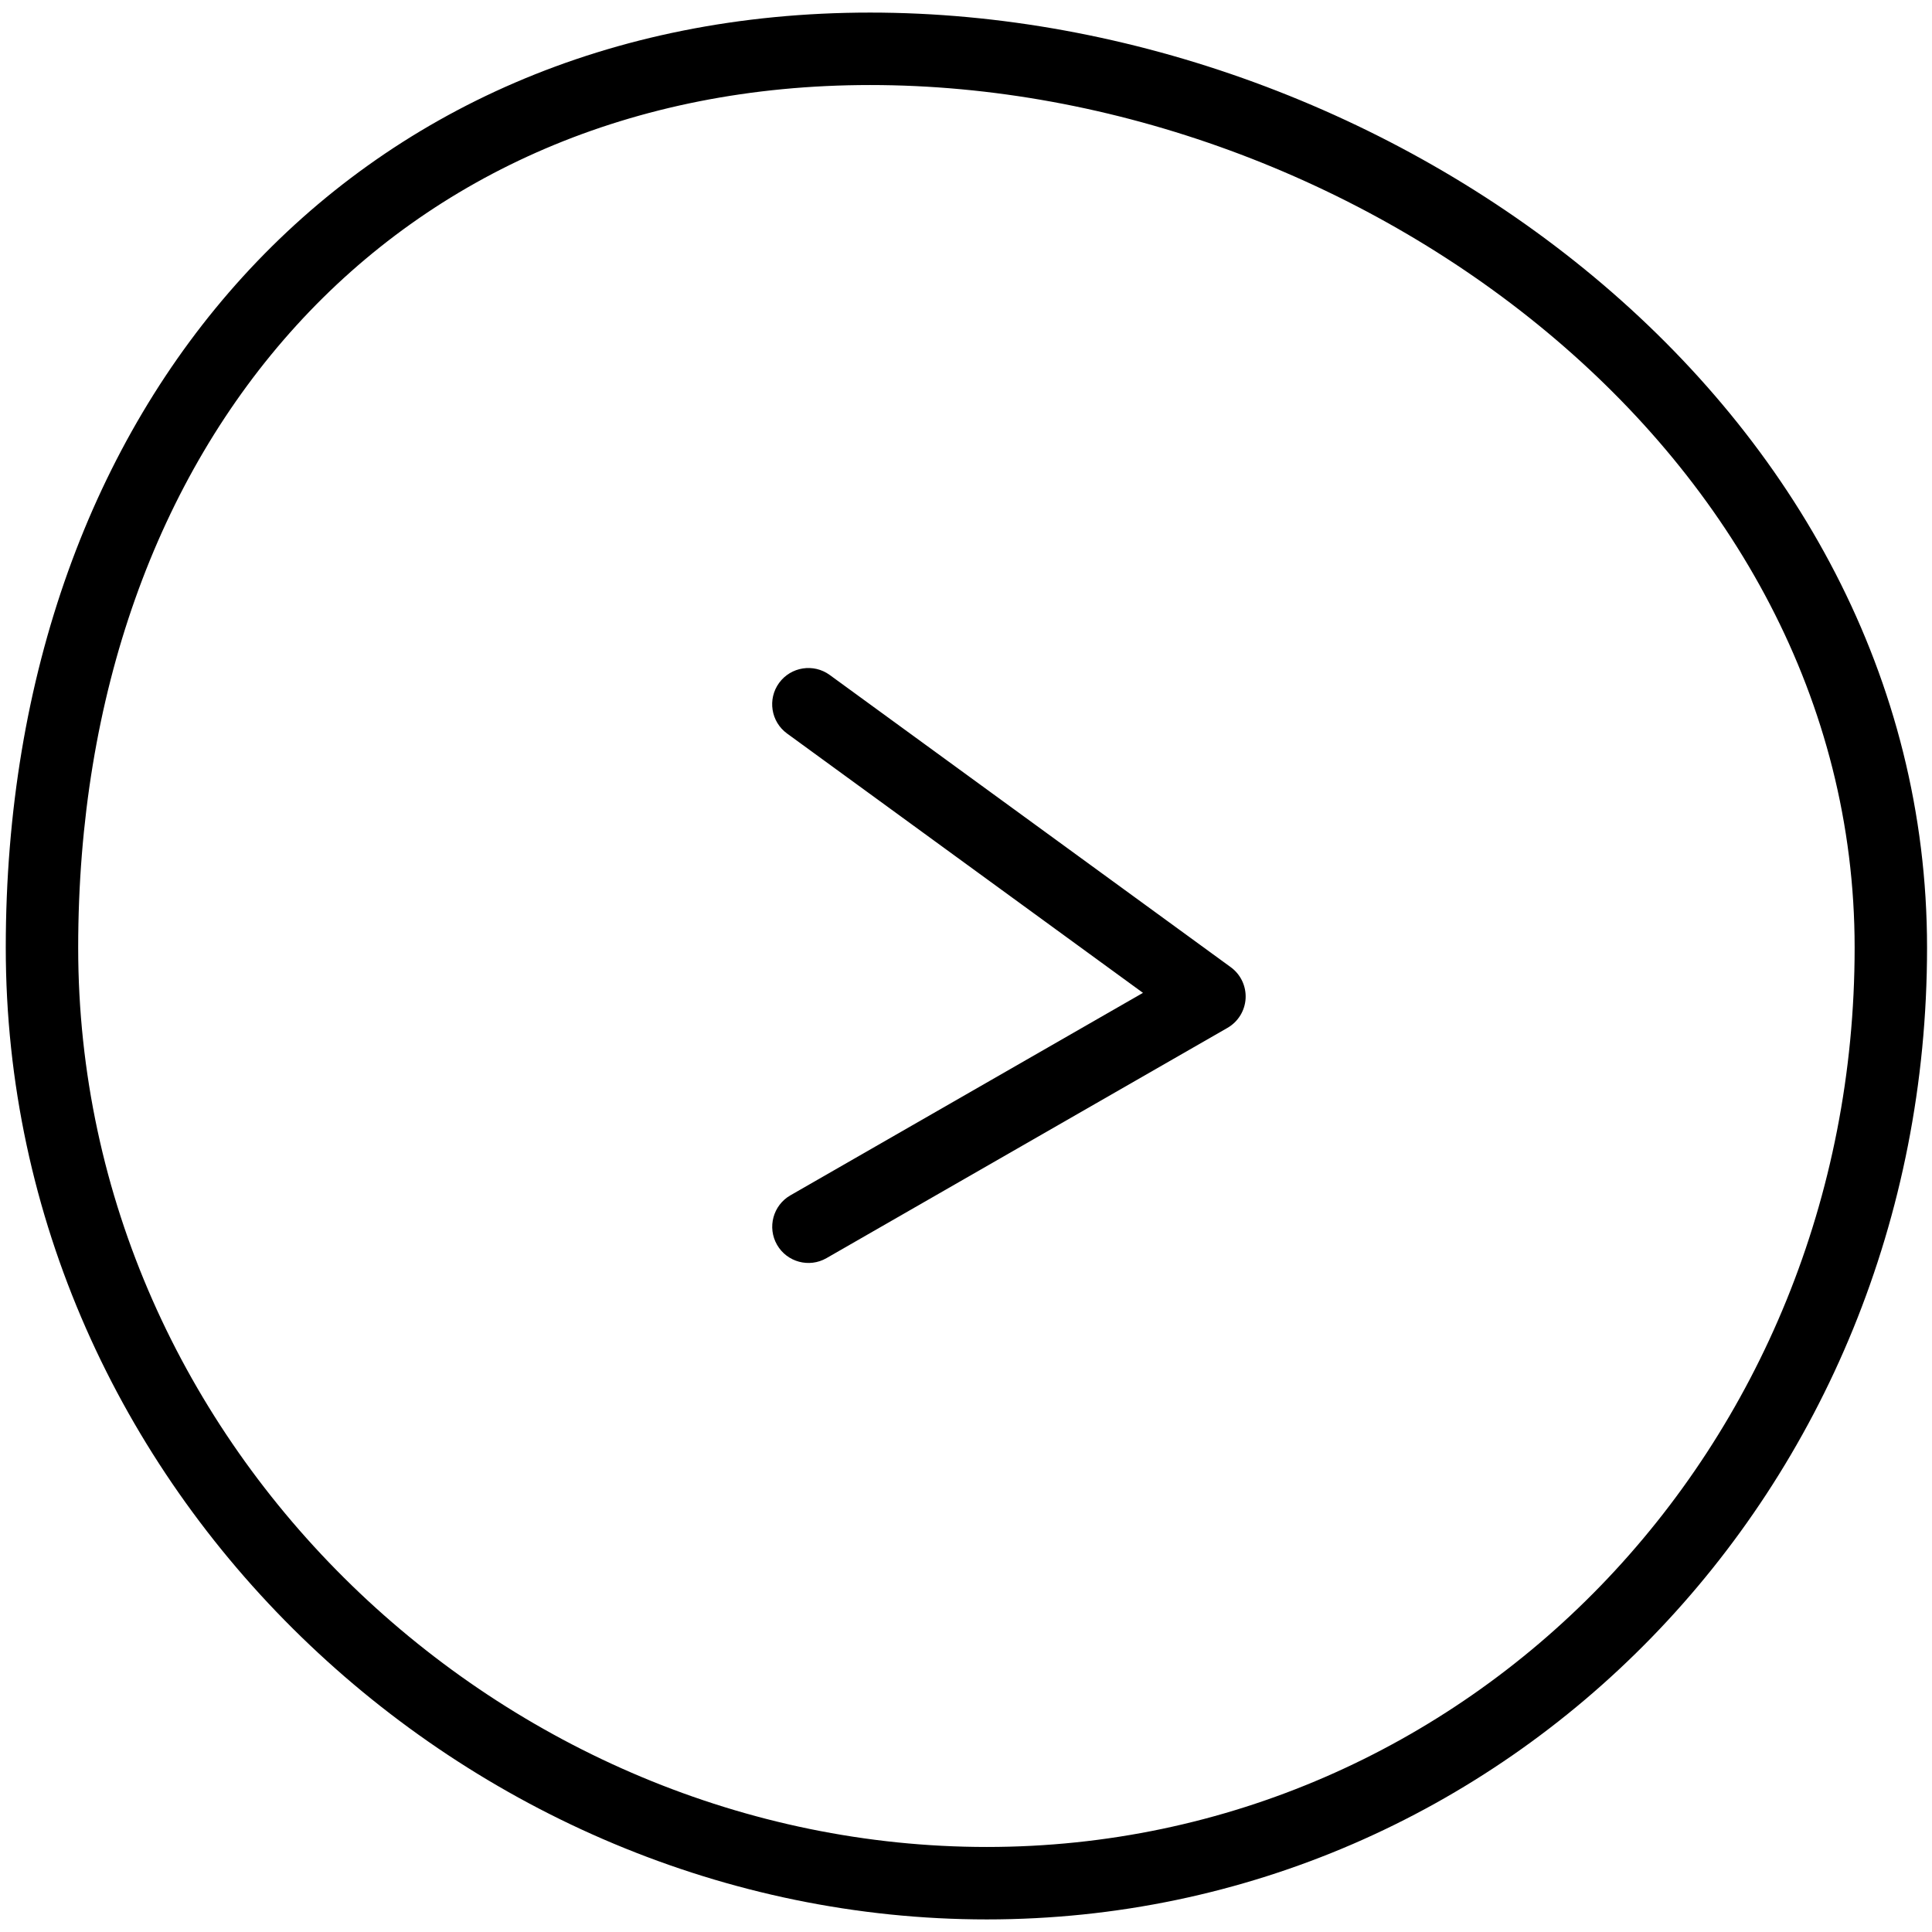 <?xml version="1.0" encoding="UTF-8" standalone="no"?>
<!DOCTYPE svg PUBLIC "-//W3C//DTD SVG 1.1//EN" "http://www.w3.org/Graphics/SVG/1.1/DTD/svg11.dtd">
<svg width="100%" height="100%" viewBox="0 0 80 80" version="1.1" xmlns="http://www.w3.org/2000/svg" xmlns:xlink="http://www.w3.org/1999/xlink" xml:space="preserve" xmlns:serif="http://www.serif.com/" style="fill-rule:evenodd;clip-rule:evenodd;stroke-linejoin:round;stroke-miterlimit:2;">
    <g transform="matrix(-0.958,0,0,1,79.774,0.5)">
        <path d="M-0.022,38.74C-0.022,61.246 18.169,78.979 40.617,78.979C63.111,78.979 83.022,61.179 83.022,38.74C83.022,27.434 79.261,17.782 72.774,10.957C66.265,4.108 56.944,0.021 45.663,0.021C34.44,0.021 23.005,4.082 14.389,10.956C5.728,17.867 -0.022,27.553 -0.022,38.74ZM3.108,38.74C3.108,28.47 8.441,19.606 16.392,13.262C24.456,6.828 35.158,3.021 45.663,3.021C55.974,3.021 64.51,6.717 70.46,12.977C76.47,19.301 79.892,28.265 79.892,38.74C79.892,59.515 61.442,75.979 40.617,75.979C19.869,75.979 3.108,59.541 3.108,38.74Z"/>
    </g>
    <path d="M32.59,30.373C31.921,29.886 31.774,28.947 32.261,28.278C32.749,27.609 33.688,27.461 34.357,27.949L50.963,40.049C51.374,40.348 51.605,40.835 51.578,41.343C51.55,41.85 51.267,42.309 50.827,42.562L34.223,52.097C33.505,52.51 32.587,52.261 32.175,51.544C31.763,50.826 32.011,49.908 32.729,49.496C32.729,49.496 47.328,41.112 47.328,41.112L32.59,30.373Z"/>
</svg>
